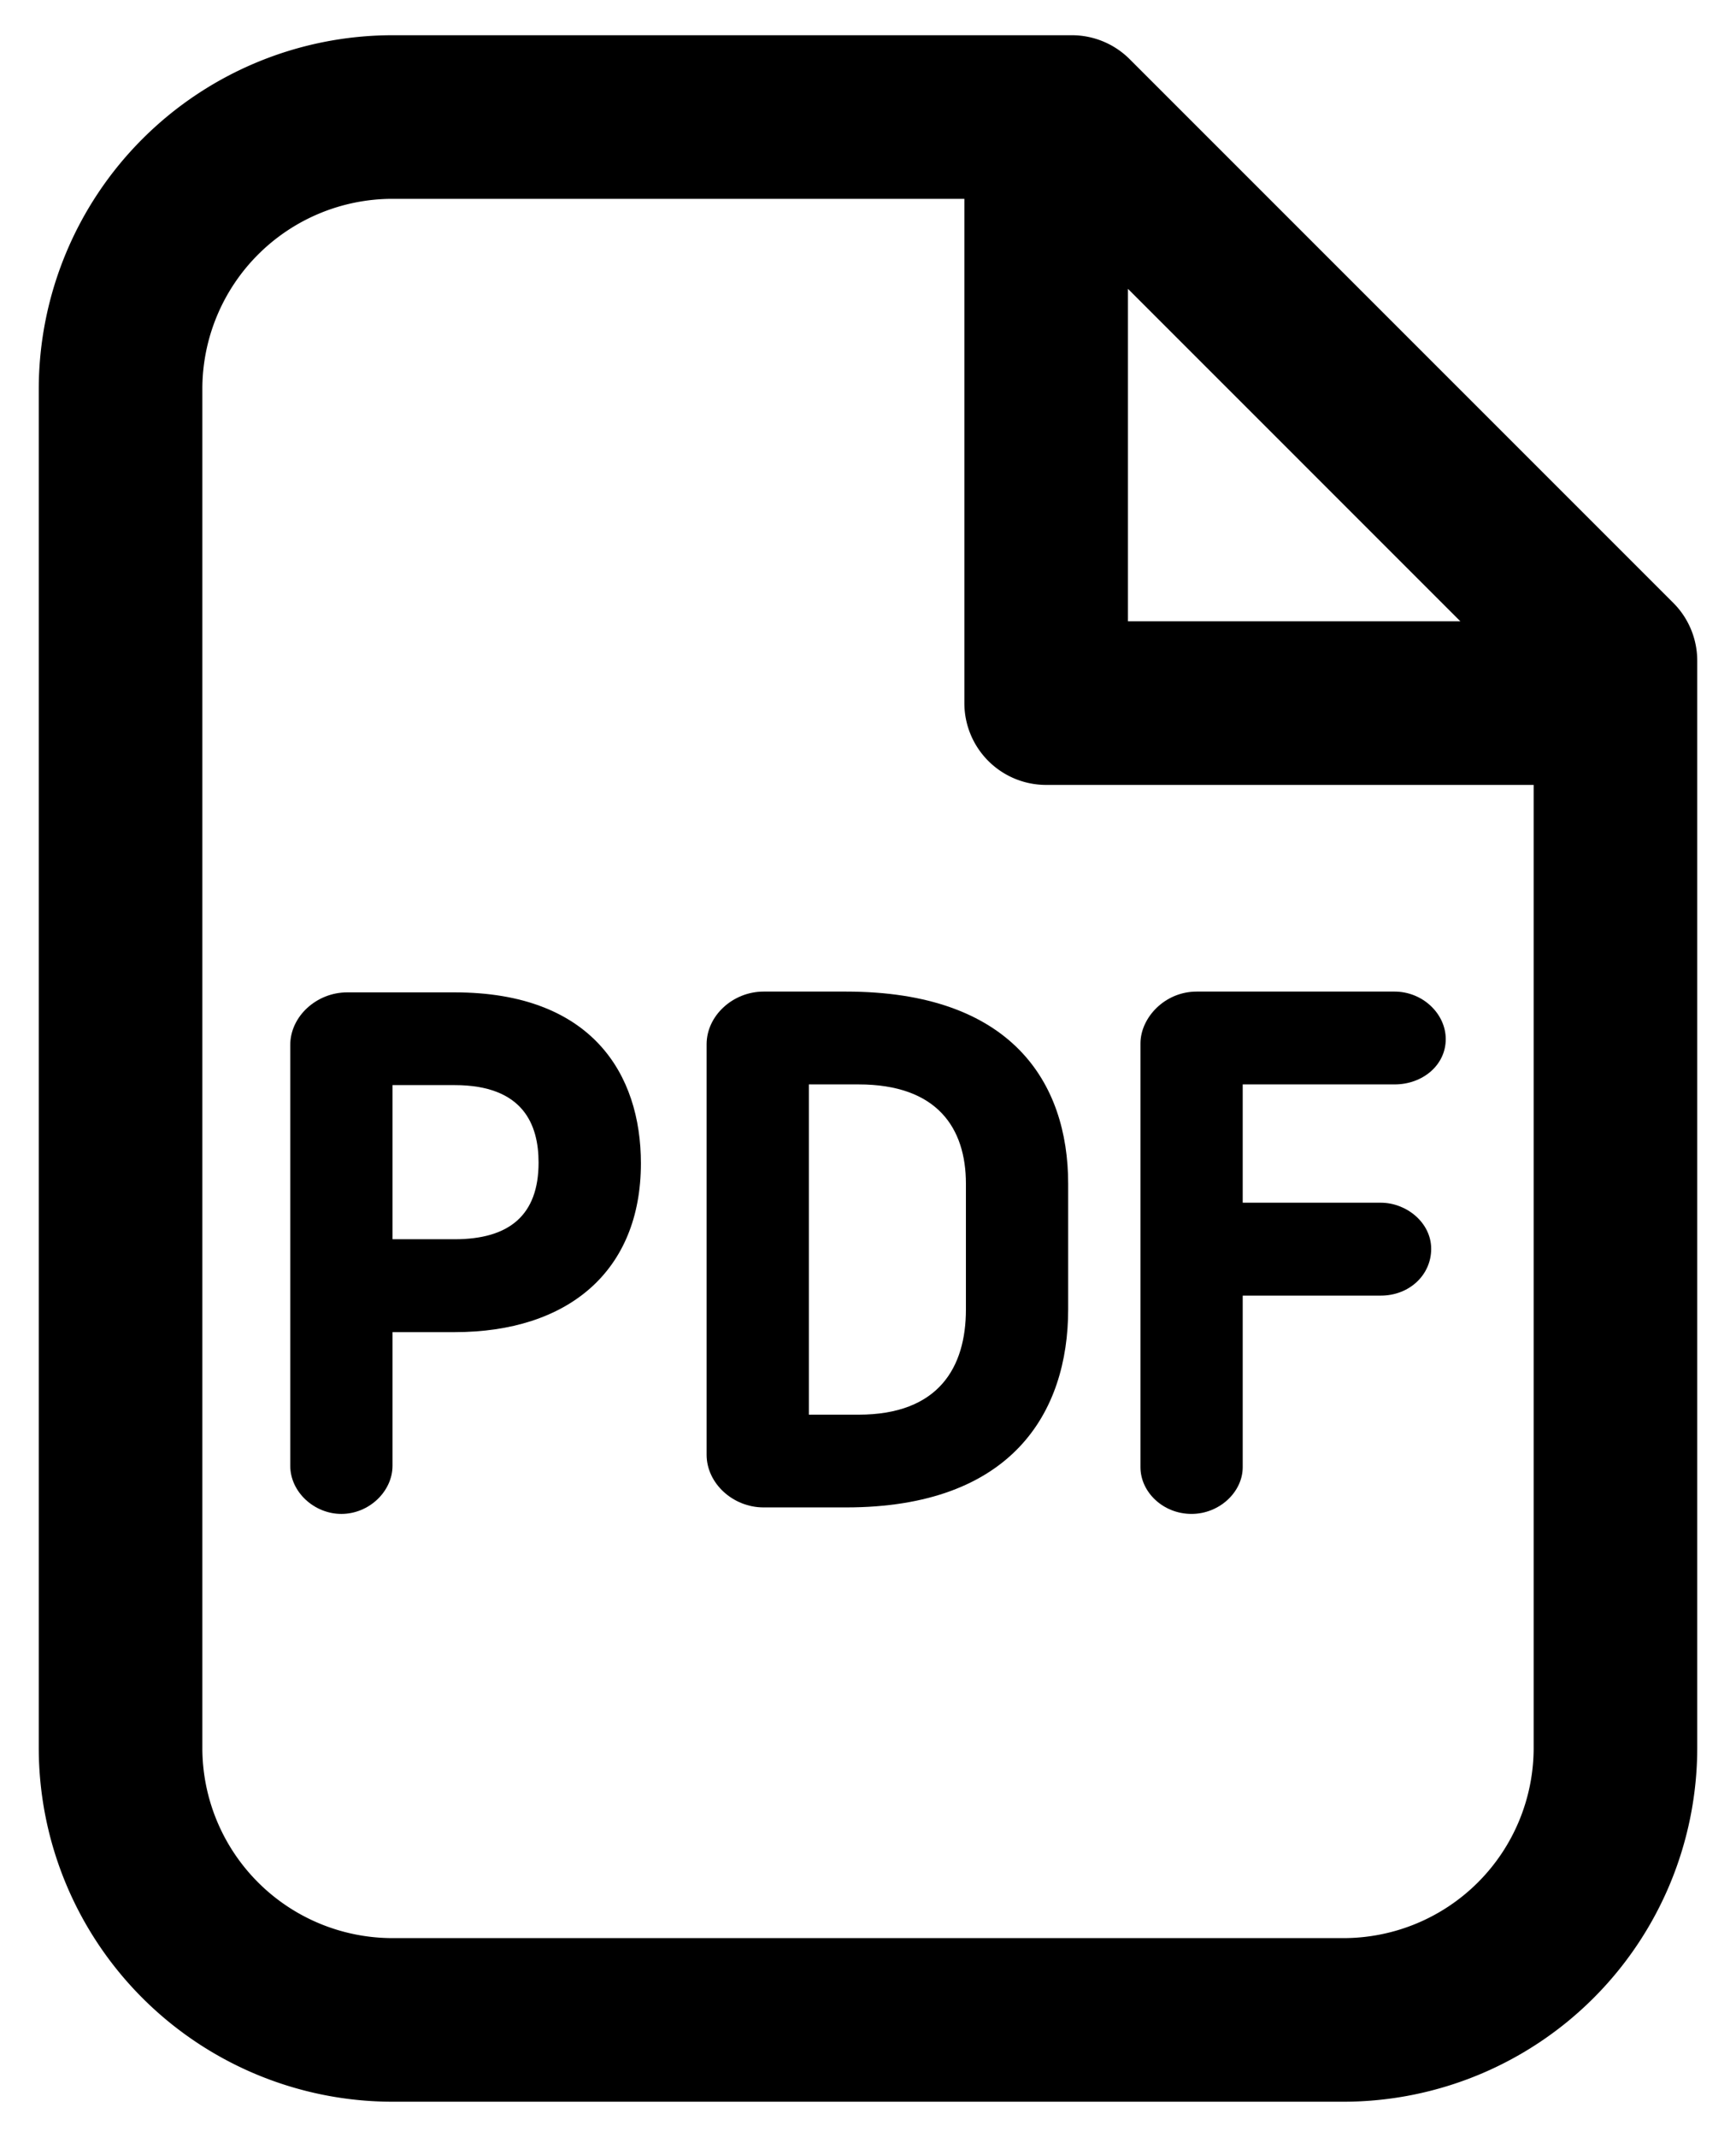 <svg id="ds44-icons" xmlns="http://www.w3.org/2000/svg" width="390" height="480" viewBox="0 0 390 480"><g id="pdf"><path d="M88.179,299.226v30.014c0,5.738-5.252,10.816-11.494,10.816-6.069,0-11.477-4.904-11.477-10.816V234.712c0-6.399,5.895-11.807,12.798-11.807h24.119c30.848,0,41.856,18.38,41.856,38.395,0,24.293-16.415,37.926-41.856,37.926Zm0-20.867h13.946c12.311,0,18.867-5.425,18.867-17.215,0-8.538-3.443-17.407-18.867-17.407H88.179Z"/><path d="M190.079,338.595H171.542c-6.903,0-12.798-5.425-12.798-11.825V234.556c0-6.399,5.895-11.825,12.798-11.825h18.537c37.091,0,49.889,20.345,49.889,43.16v28.223C239.968,317.276,227.326,338.595,190.079,338.595Zm26.918-72.704c0-12.468-6.399-22.31-24.119-22.31H181.715v74.182h11.164c18.05,0,24.119-10.677,24.119-23.649Z"/><path d="M279.181,329.552c0,5.599-5.252,10.503-11.494,10.503-6.399,0-11.477-4.904-11.477-10.503V234.382c0-5.738,5.408-11.651,12.624-11.651h44.481c6.225,0,11.477,4.921,11.477,10.677,0,5.895-5.252,10.173-11.477,10.173H279.181v26.571h31.022c5.738,0,11.32,4.452,11.32,10.364,0,5.878-4.921,10.503-11.32,10.503H279.181Z"/></g><path d="M375.909,135.416,253.788,13.295a18.376,18.376,0,0,0-12.993-5.382H88.144A79.526,79.526,0,0,0,8.708,87.348V392.652a79.526,79.526,0,0,0,79.436,79.436H301.856a79.526,79.526,0,0,0,79.436-79.436V148.409A18.376,18.376,0,0,0,375.909,135.416Zm-47.829,4.144H253.4V64.879Zm-26.225,295.777H88.144a42.734,42.734,0,0,1-42.686-42.686V87.348A42.734,42.734,0,0,1,88.144,44.663H216.65v113.272a18.375,18.375,0,0,0,18.375,18.375h109.517V392.652A42.734,42.734,0,0,1,301.856,435.337Z"/></svg>